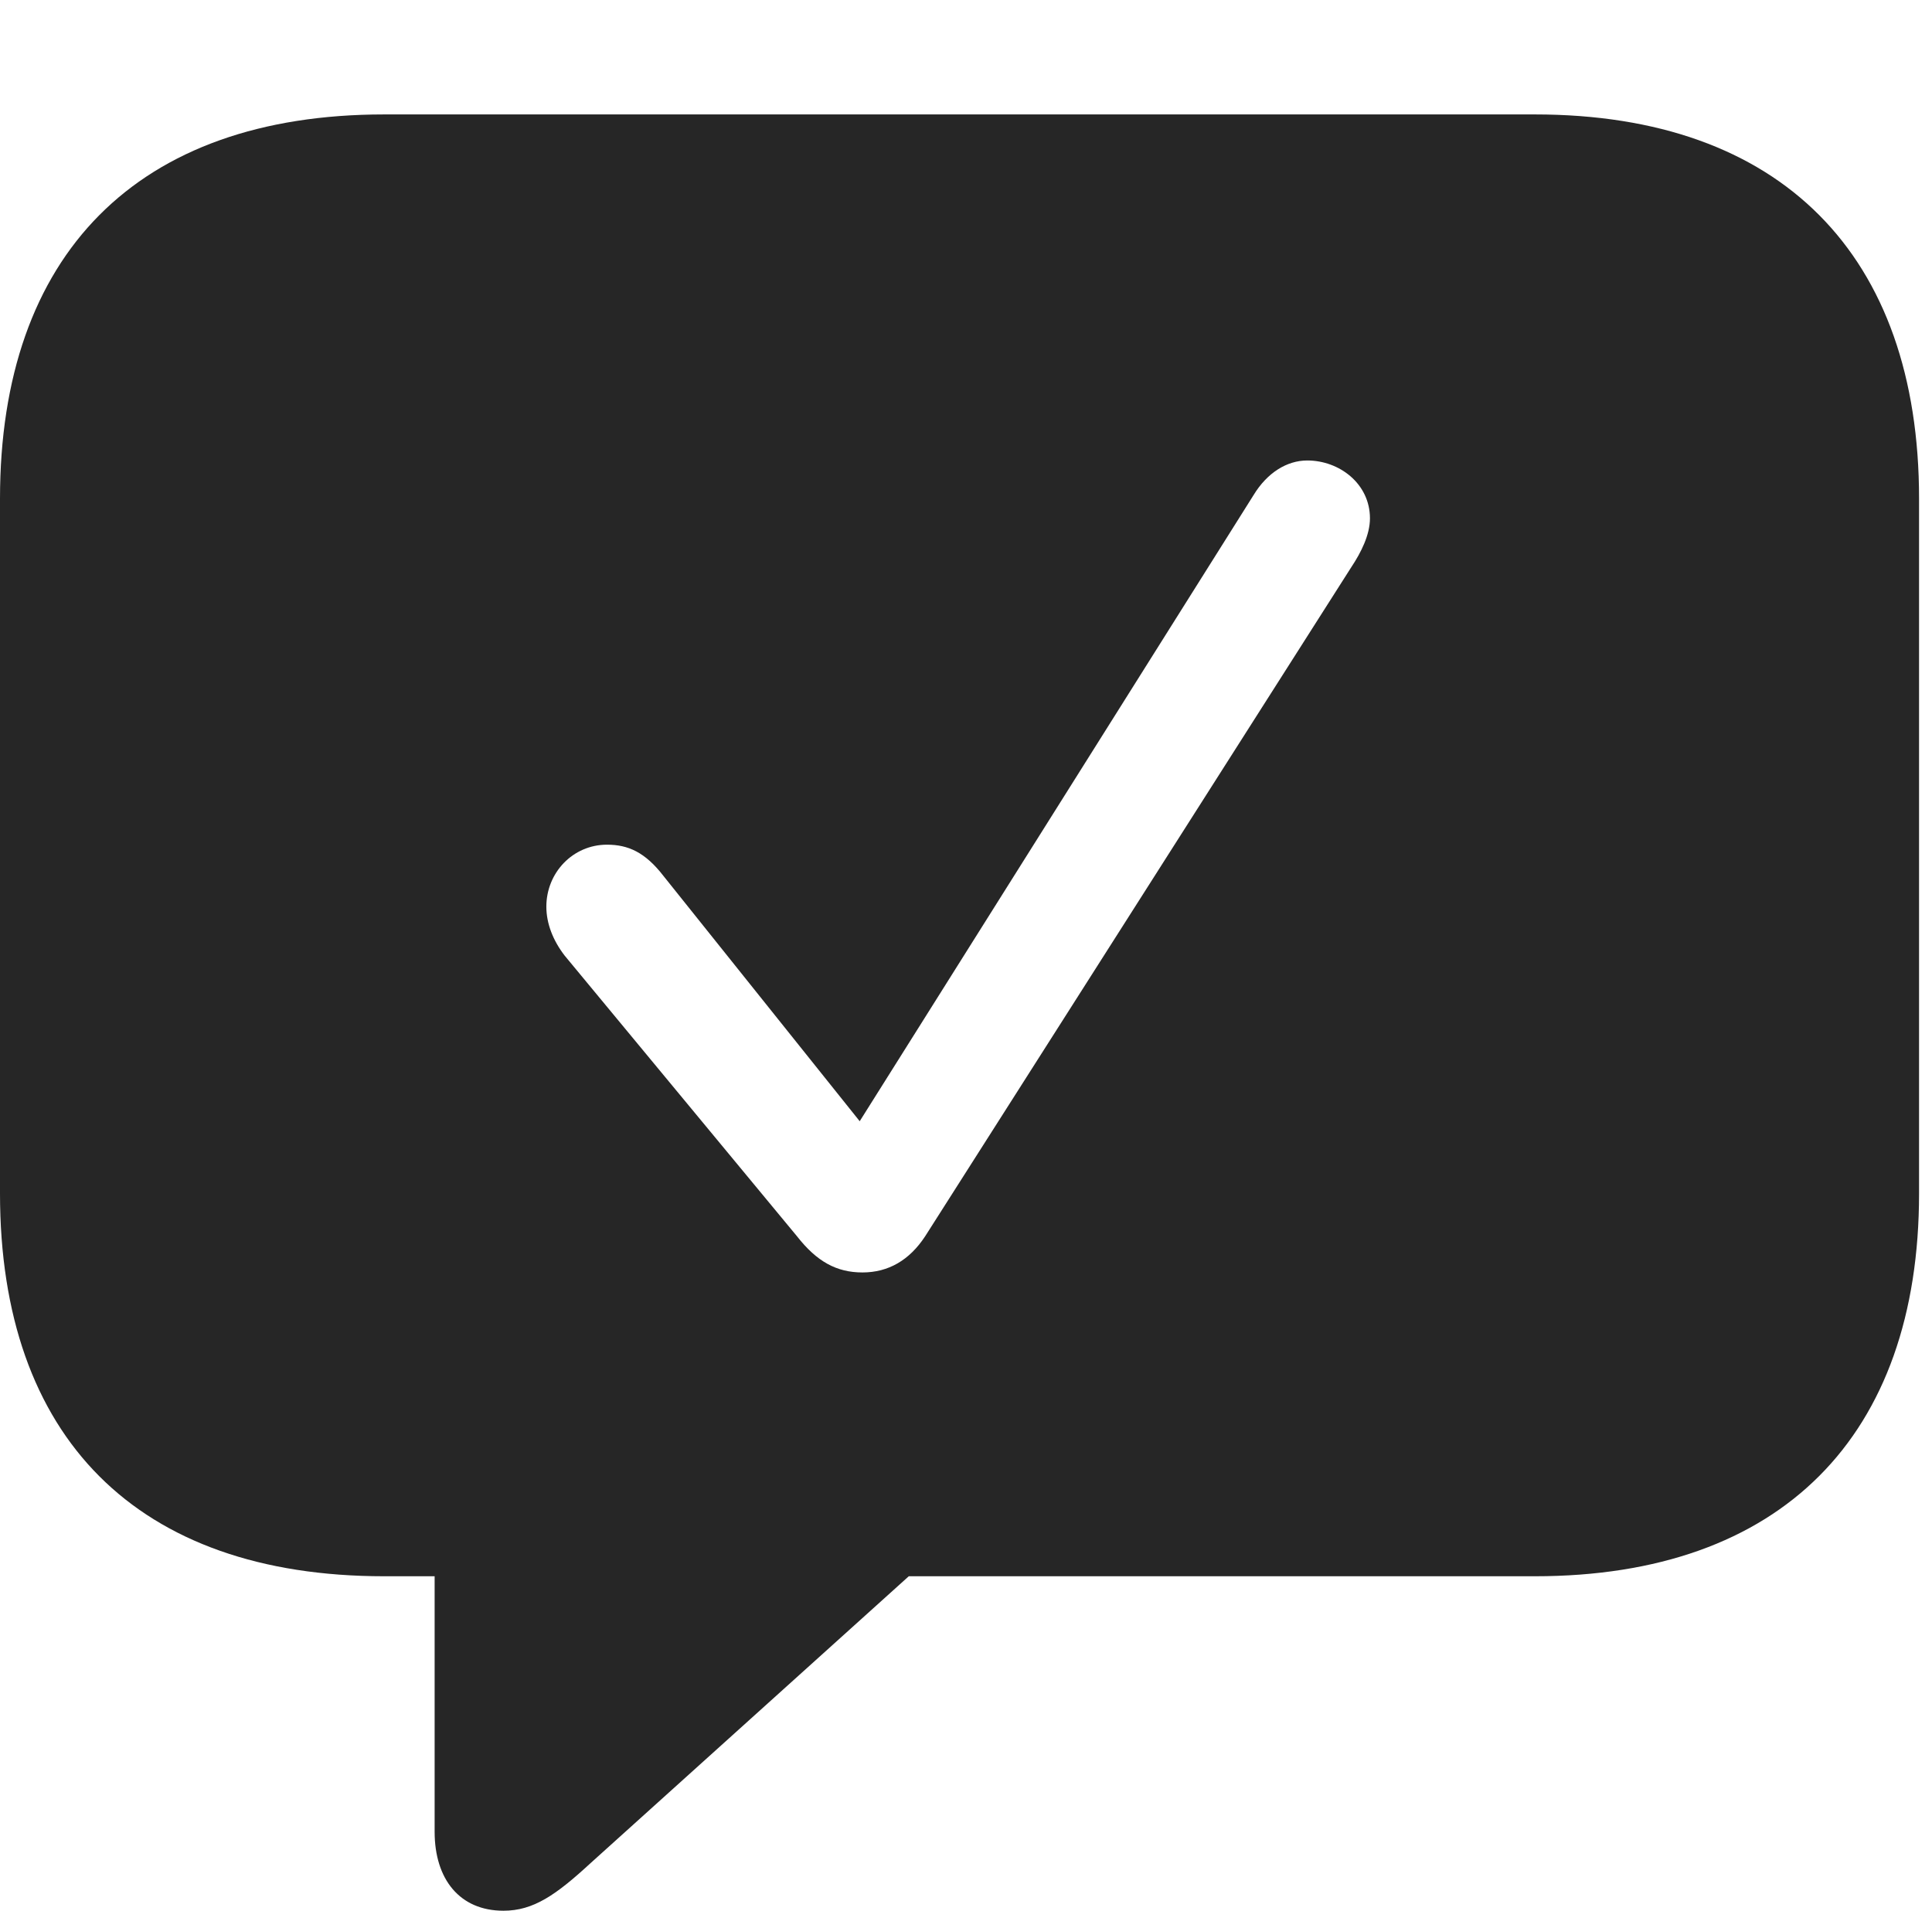 <?xml version="1.0" encoding="UTF-8"?>
<!--Generator: Apple Native CoreSVG 326-->
<!DOCTYPE svg
PUBLIC "-//W3C//DTD SVG 1.1//EN"
       "http://www.w3.org/Graphics/SVG/1.1/DTD/svg11.dtd">
<svg version="1.1" xmlns="http://www.w3.org/2000/svg" xmlns:xlink="http://www.w3.org/1999/xlink" viewBox="0 0 55.391 54.785">
 <g>
  <rect height="54.785" opacity="0" width="55.391" x="0" y="0"/>
  <path d="M55.02 14.297L55.02 34.219C55.02 41.172 51.074 45.195 44.004 45.195L26.055 45.195L16.934 53.418C15.938 54.336 15.293 54.785 14.434 54.785C13.184 54.785 12.461 53.887 12.461 52.52L12.461 45.195L11.016 45.195C3.926 45.195 0 41.211 0 34.219L0 14.297C0 7.305 3.926 3.281 11.016 3.281L44.004 3.281C51.074 3.281 55.02 7.324 55.02 14.297ZM35.938 14.199L24.648 32.148L19.023 25.117C18.496 24.434 18.008 24.219 17.402 24.219C16.426 24.219 15.664 25.02 15.664 25.996C15.664 26.484 15.859 26.973 16.191 27.402L22.852 35.449C23.418 36.172 23.984 36.484 24.727 36.484C25.469 36.484 26.074 36.133 26.523 35.449L38.75 16.25C39.023 15.84 39.277 15.332 39.277 14.863C39.277 13.867 38.398 13.203 37.48 13.203C36.895 13.203 36.328 13.555 35.938 14.199Z" fill="black" fill-opacity="0.85"/>
 </g>
</svg>

